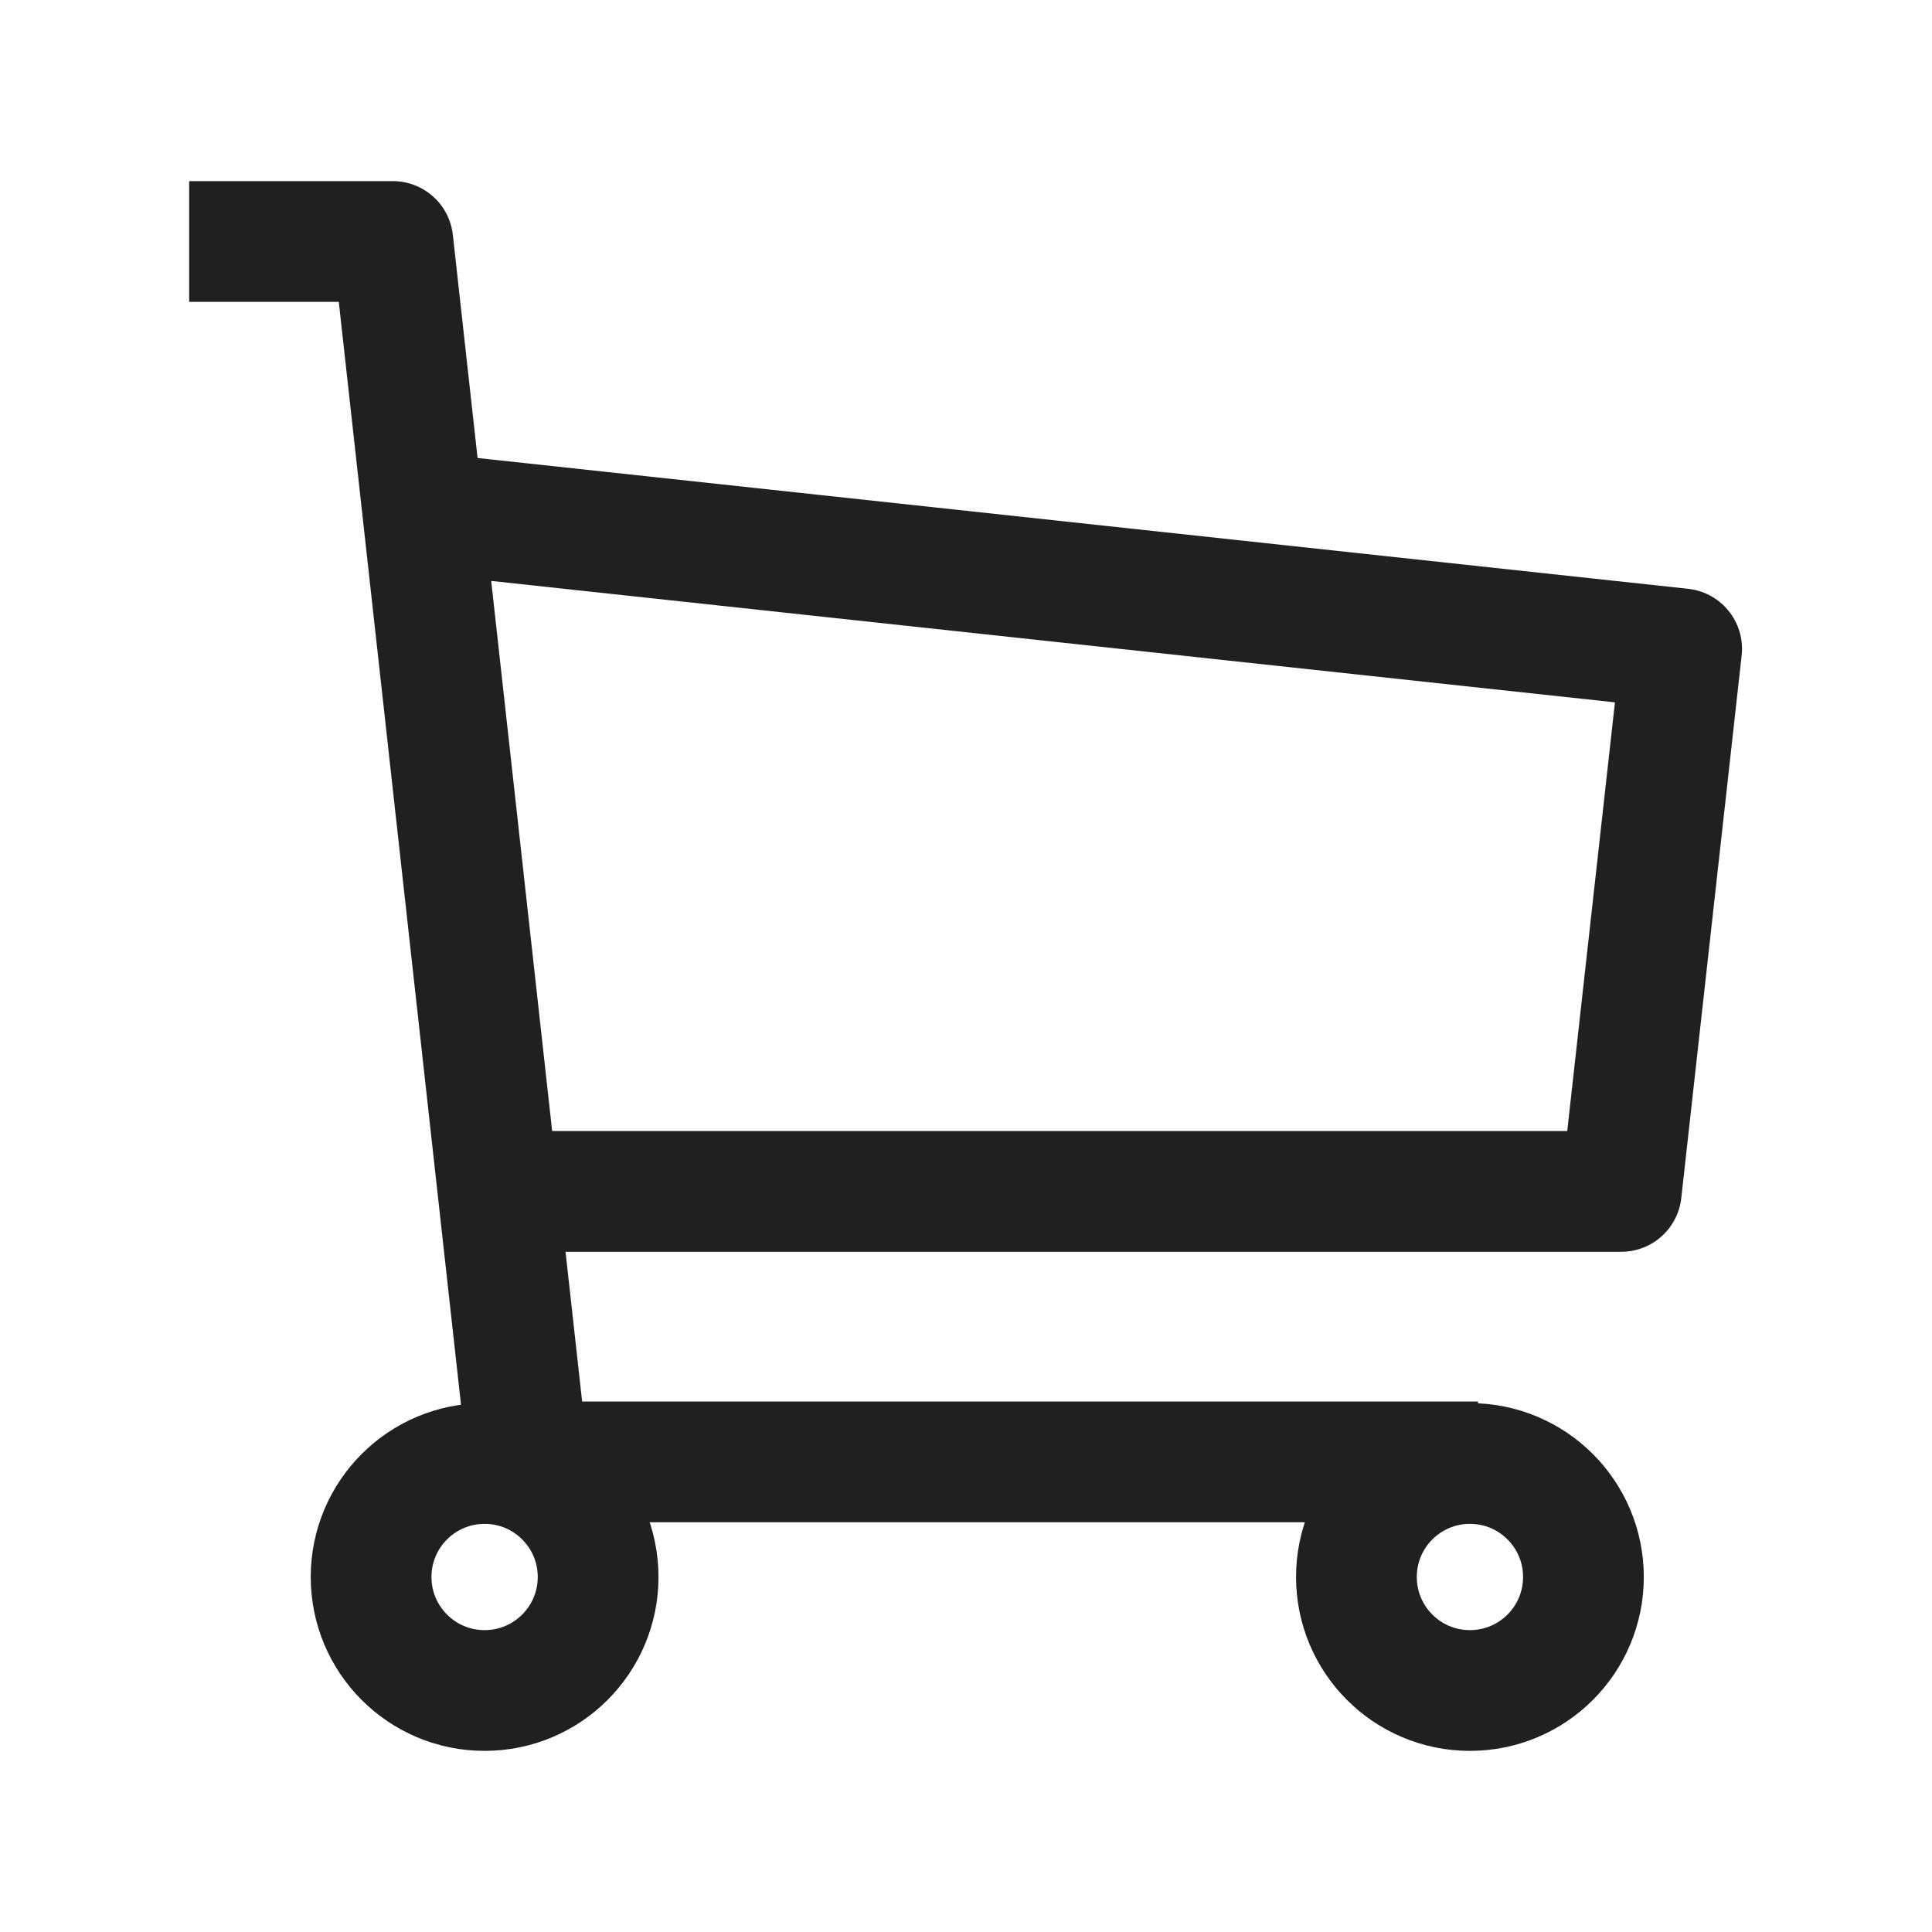 <svg width="24" height="24" viewBox="0 0 24 24" fill="none" xmlns="http://www.w3.org/2000/svg">
<path d="M18.36 18.16H6.56L4.88 3H2.35M5.25 6.37L20.89 8.06L20.14 14.8H6.19M7.43 19.59C7.43 20.369 6.799 21 6.02 21C5.241 21 4.61 20.369 4.61 19.59C4.61 18.811 5.241 18.18 6.02 18.18C6.799 18.18 7.43 18.811 7.43 19.59ZM19.67 19.59C19.67 20.369 19.039 21 18.26 21C17.481 21 16.85 20.369 16.85 19.59C16.85 18.811 17.481 18.18 18.26 18.18C19.039 18.18 19.67 18.811 19.67 19.59Z" stroke="#202020" stroke-width="1.5" stroke-linejoin="round"/>
</svg>
